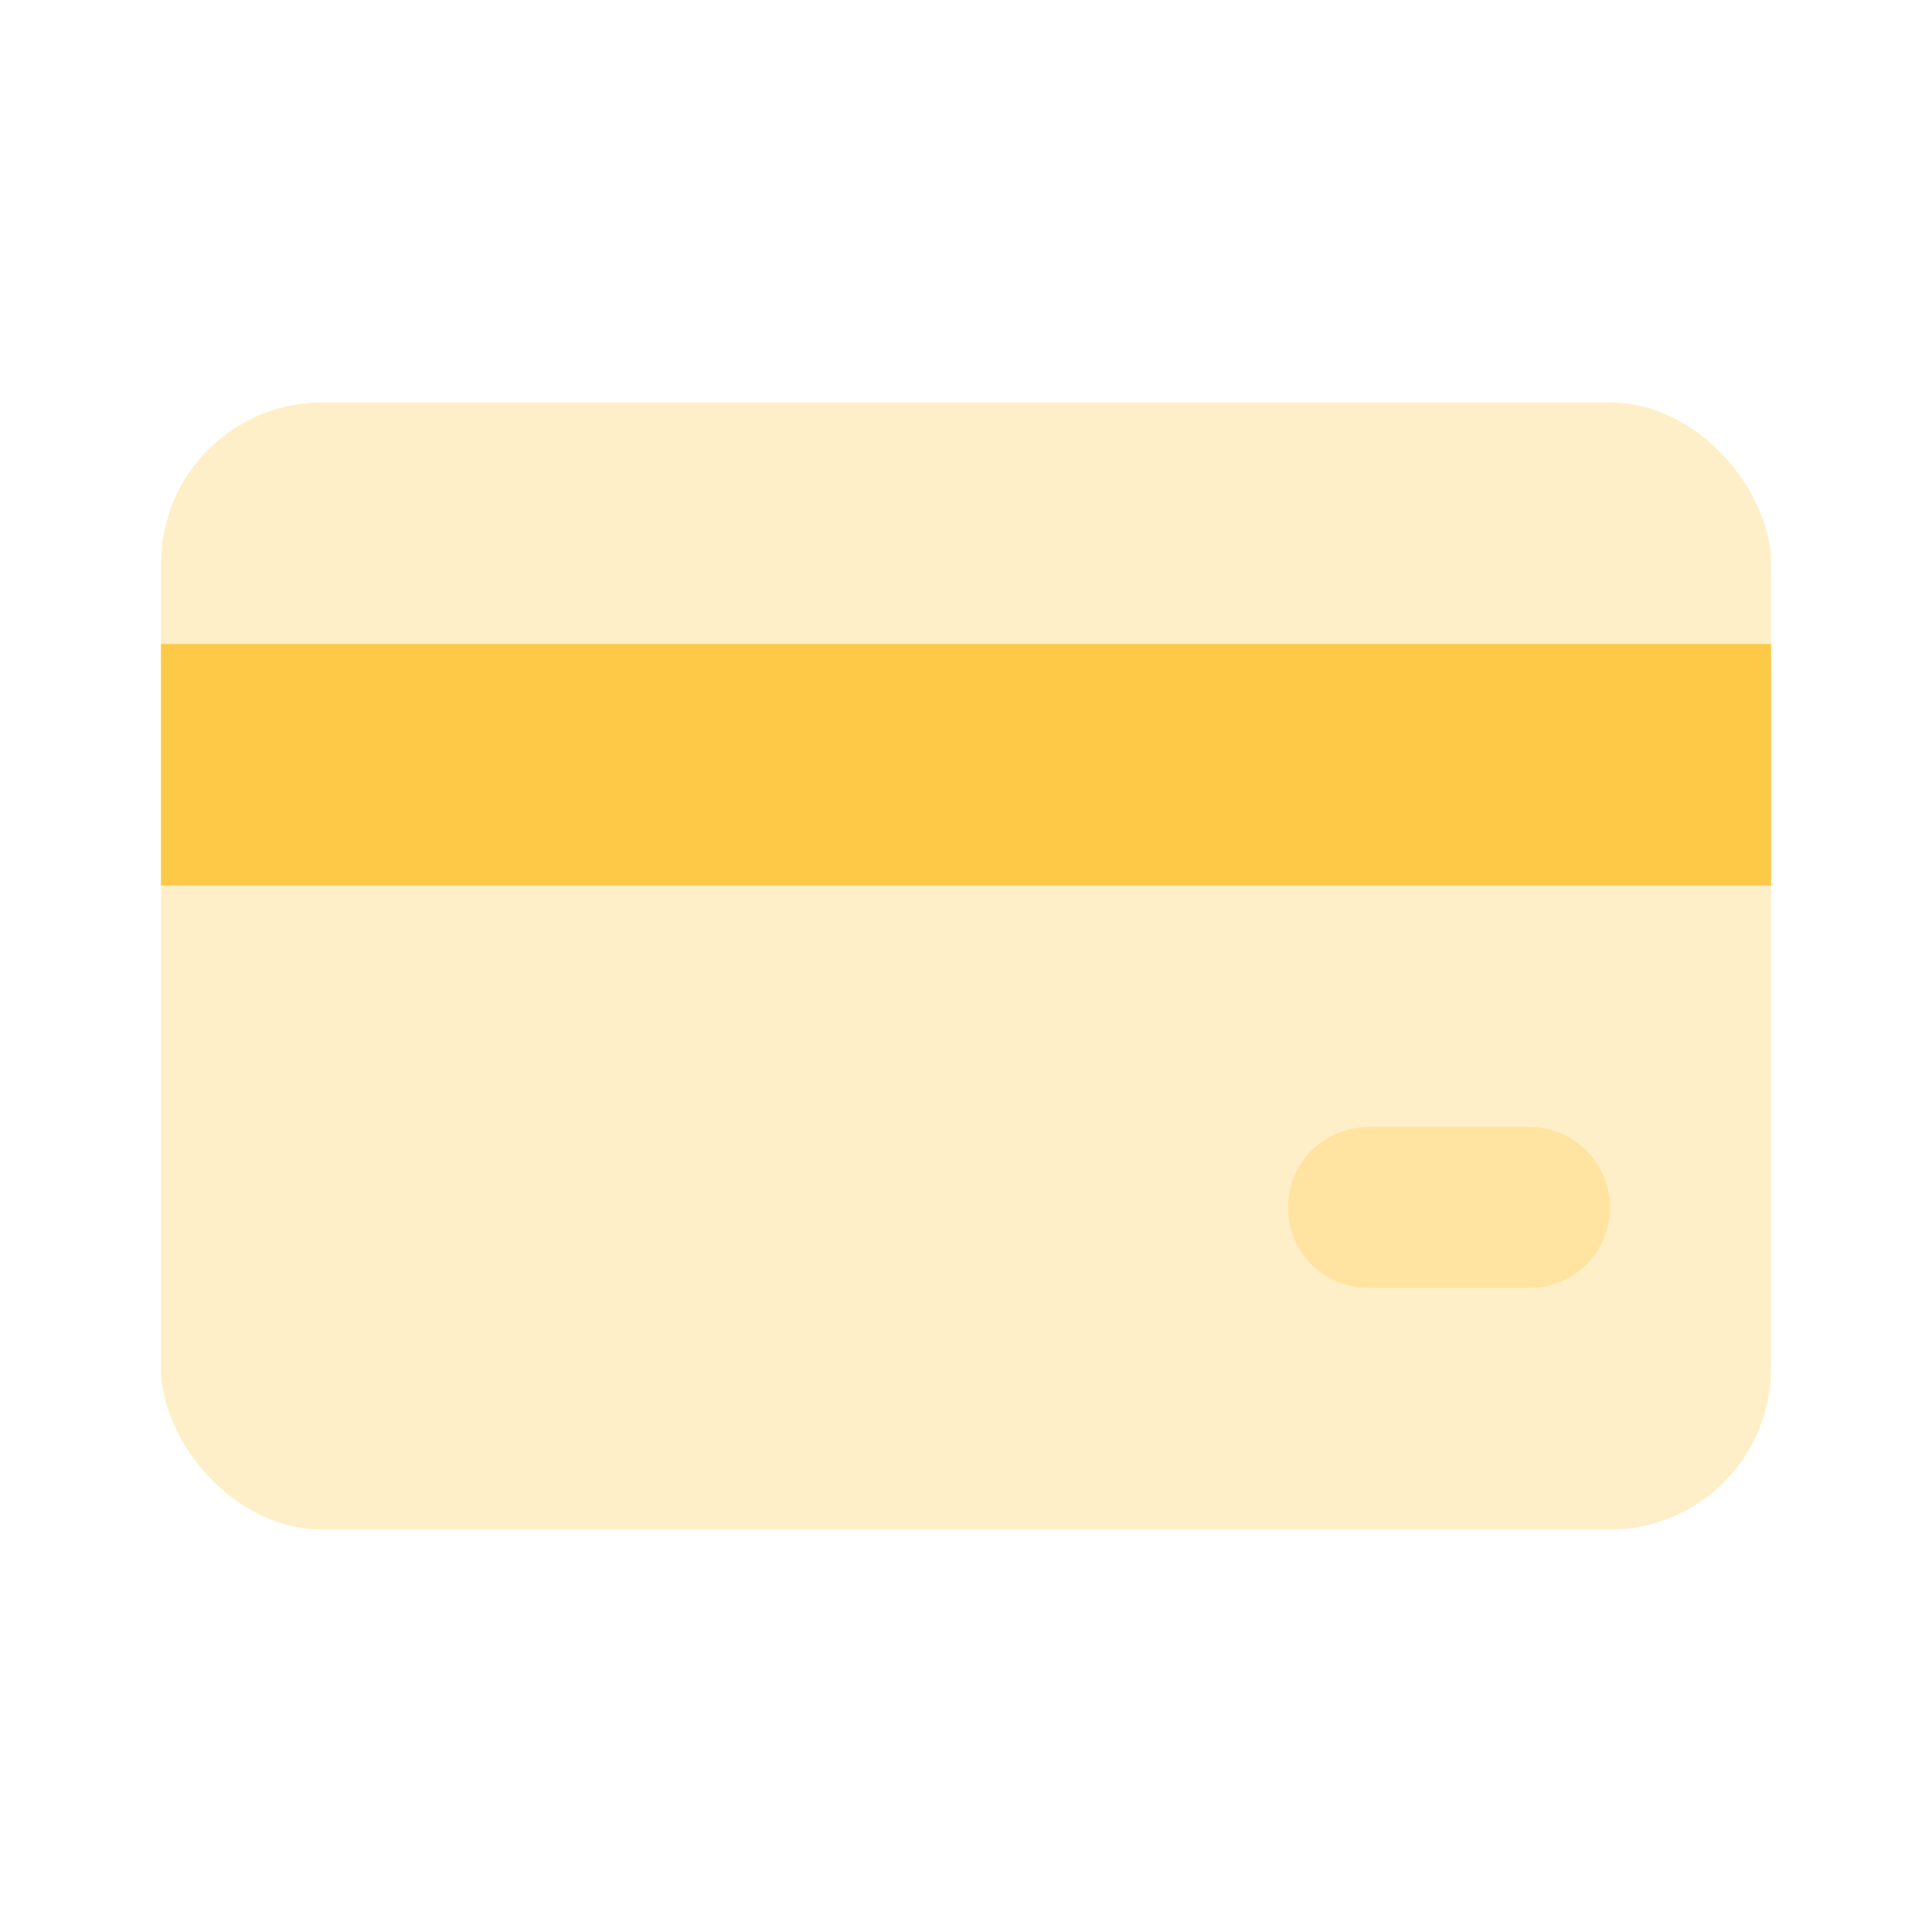<?xml version="1.0" encoding="UTF-8" standalone="no"?>
<svg
   xmlns:dc="http://purl.org/dc/elements/1.1/"
   xmlns:cc="http://creativecommons.org/ns#"
   xmlns:rdf="http://www.w3.org/1999/02/22-rdf-syntax-ns#"
   xmlns:svg="http://www.w3.org/2000/svg"
   xmlns="http://www.w3.org/2000/svg"
   xmlns:sodipodi="http://sodipodi.sourceforge.net/DTD/sodipodi-0.dtd"
   xmlns:inkscape="http://www.inkscape.org/namespaces/inkscape"
   id="Calque_1"
   data-name="Calque 1"
   viewBox="0 0 24 24"
   version="1.1"
   sodipodi:docname="Credit-card.svg"
   inkscape:version="1.0.1 (c497b03c, 2020-09-10)">
  <sodipodi:namedview
     pagecolor="#ffffff"
     bordercolor="#666666"
     borderopacity="1"
     objecttolerance="10"
     gridtolerance="10"
     guidetolerance="10"
     inkscape:pageopacity="0"
     inkscape:pageshadow="2"
     inkscape:window-width="804"
     inkscape:window-height="486"
     id="namedview846"
     showgrid="false"
     inkscape:zoom="22.5"
     inkscape:cx="12"
     inkscape:cy="12"
     inkscape:window-x="0"
     inkscape:window-y="25"
     inkscape:window-maximized="0"
     inkscape:current-layer="Calque_1" />
  <defs
     id="defs835">
    <style
       id="style833">.cls-1{fill:none;}.cls-2,.cls-3,.cls-4{fill:#fdc947;}.cls-2,.cls-4{isolation:isolate;opacity:0.3;}.cls-3,.cls-4{fill-rule:evenodd;}</style>
  </defs>
  <path
     class="cls-1"
     d="M0,0H24V24H0Z"
     transform="translate(0 0)"
     id="path837" />
  <rect
     class="cls-2"
     x="2"
     y="5"
     width="20"
     height="14"
     rx="2"
     id="rect839"
     inkscape:export-filename="/Users/maelleconvoicar/rect839.png"
     inkscape:export-xdpi="96"
     inkscape:export-ydpi="96" />
  <path
     class="cls-3"
     d="M2,8H22v3H2Z"
     transform="translate(0 0)"
     id="path841" />
  <path
     class="cls-4"
     d="M17,14h2a1,1,0,0,1,1,1h0a1,1,0,0,1-1,1H17a1,1,0,0,1-1-1h0A1,1,0,0,1,17,14Z"
     transform="translate(0 0)"
     id="path843" />
</svg>
